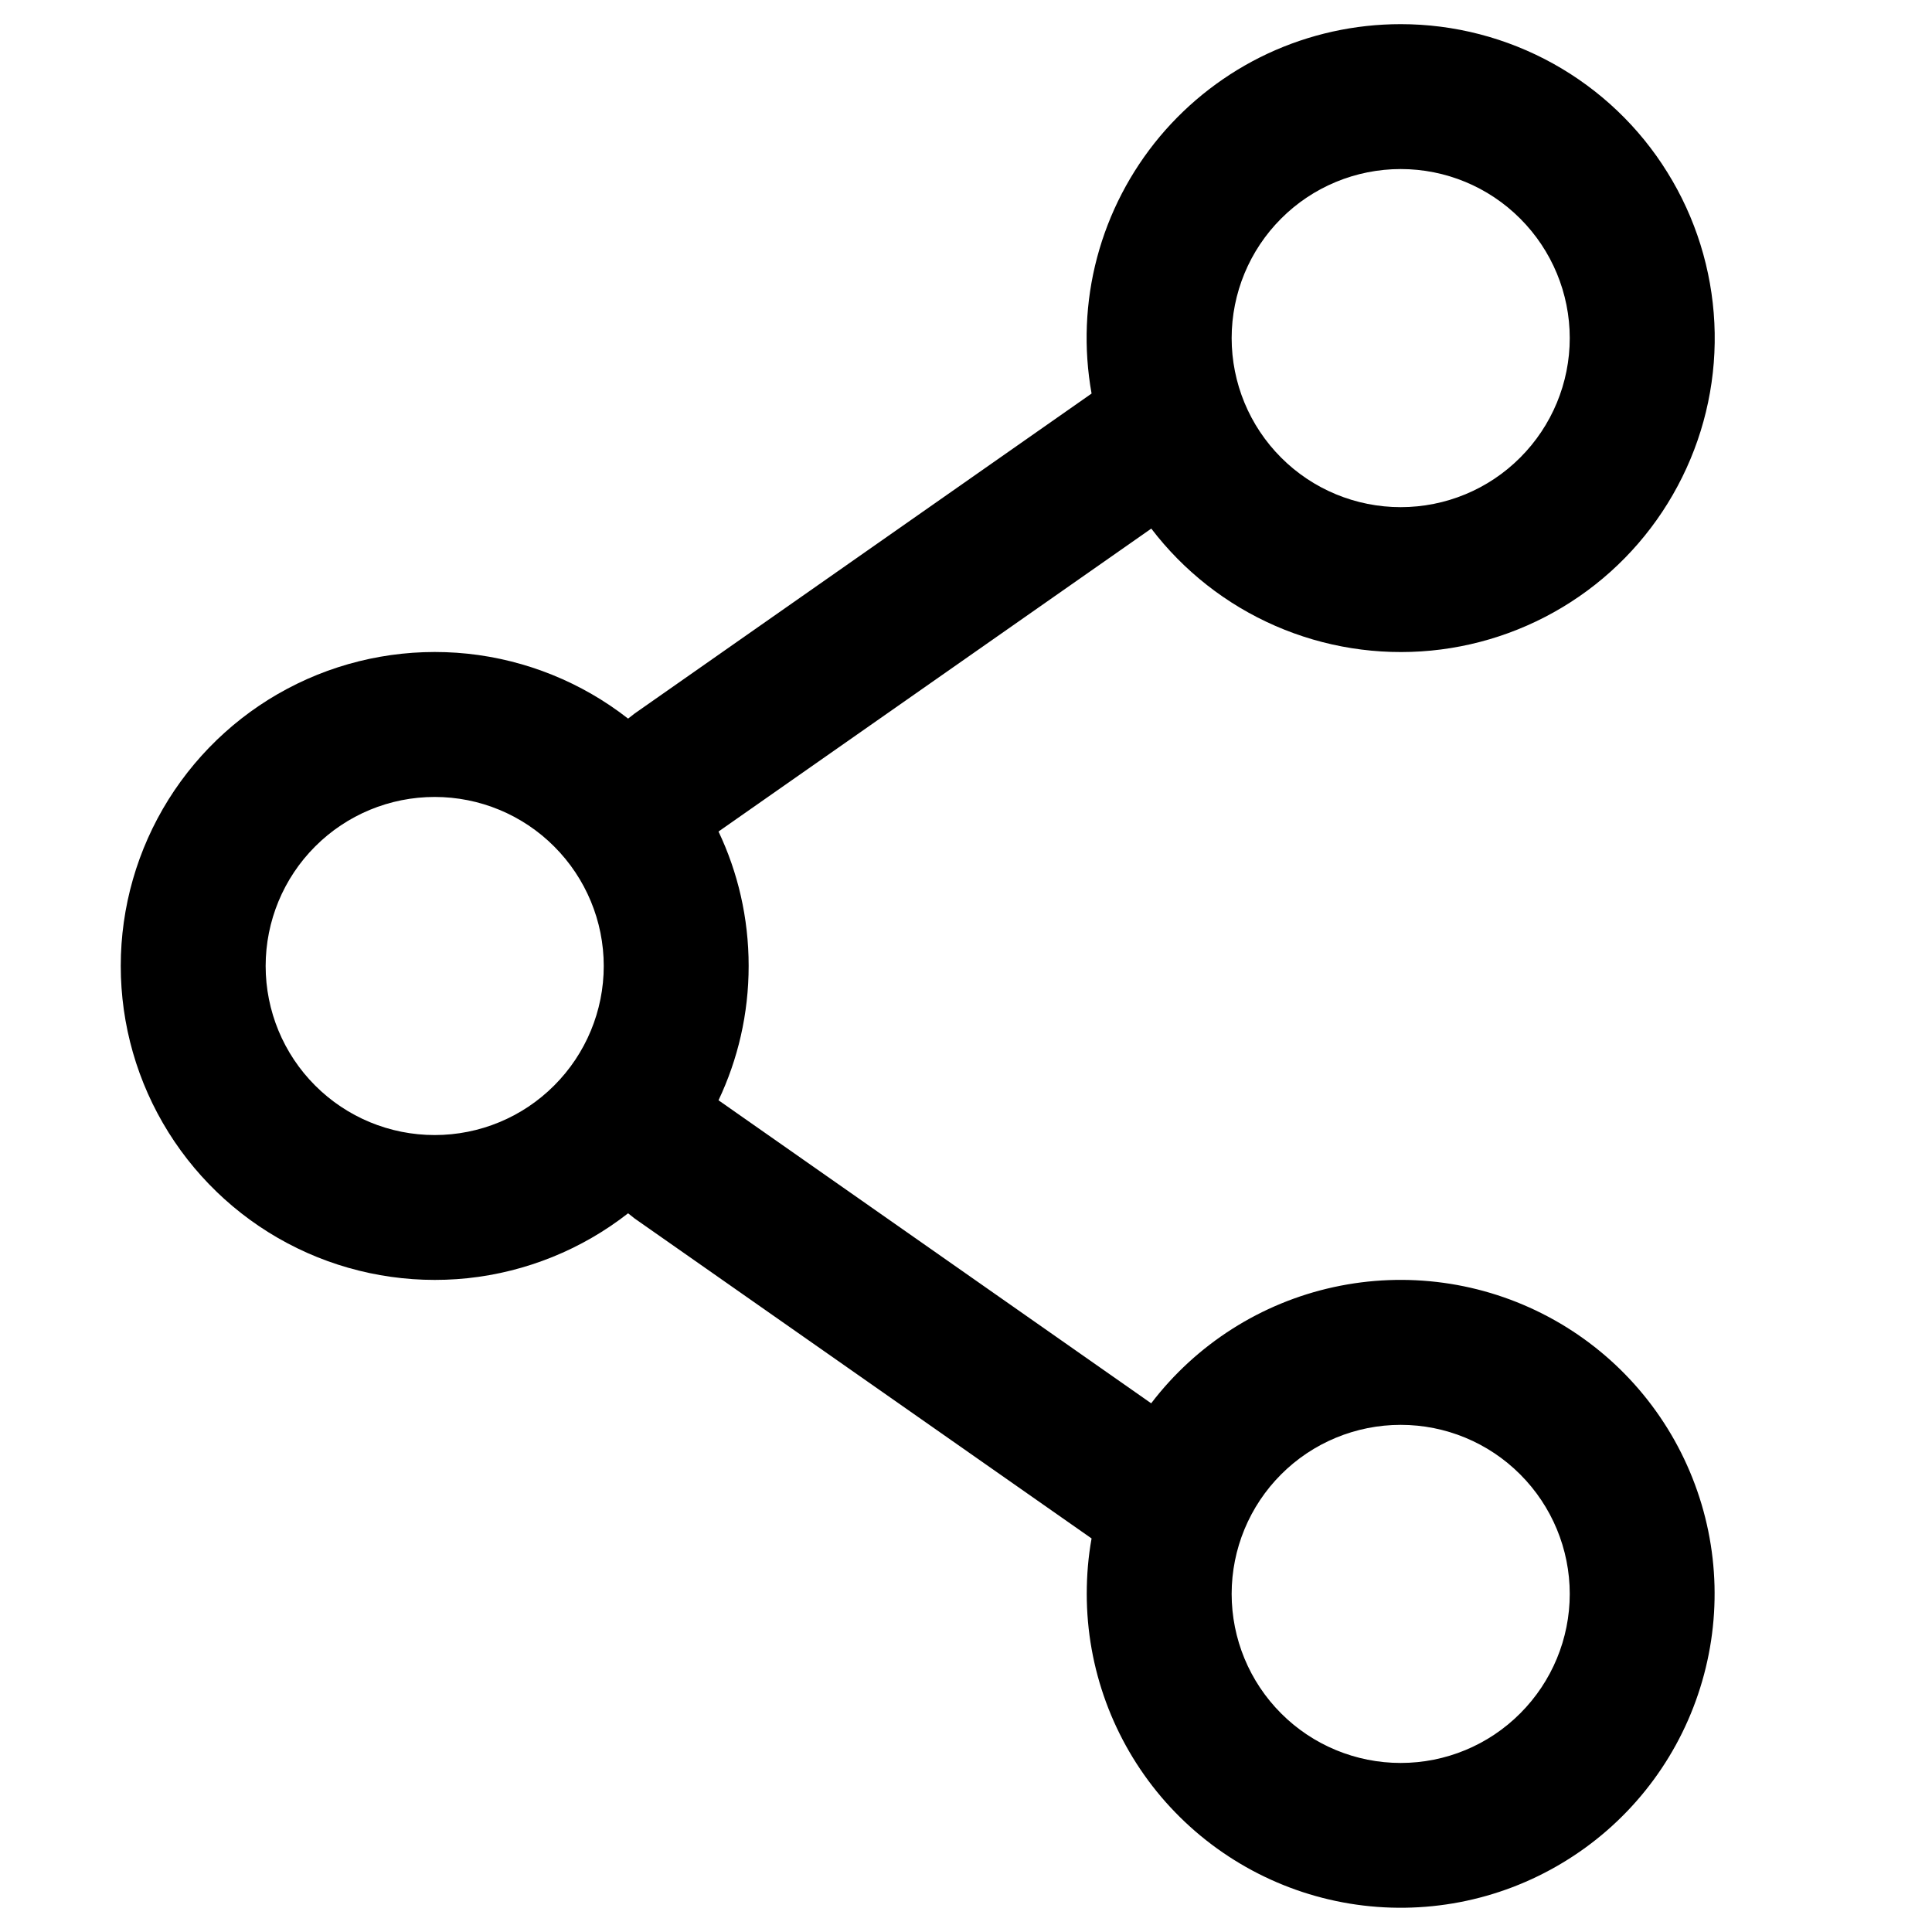 <svg width="20" height="20" viewBox="0 0 20 20" fill="none" xmlns="http://www.w3.org/2000/svg">
<g id="printer">
<path id="Vector" fill-rule="evenodd" clip-rule="evenodd" d="M14.5 0.25C14.024 0.25 13.554 0.354 13.123 0.555C12.693 0.756 12.311 1.05 12.006 1.414C11.701 1.779 11.479 2.206 11.357 2.666C11.235 3.125 11.216 3.606 11.3 4.074L6.57 7.386L6.502 7.439C6.022 7.064 5.446 6.831 4.84 6.767C4.235 6.704 3.623 6.811 3.076 7.078C2.528 7.345 2.067 7.761 1.744 8.277C1.421 8.794 1.25 9.39 1.25 9.999C1.25 10.609 1.421 11.205 1.744 11.722C2.067 12.238 2.528 12.654 3.076 12.921C3.623 13.188 4.235 13.295 4.84 13.232C5.446 13.168 6.022 12.935 6.502 12.56L6.57 12.614L11.3 15.926C11.266 16.113 11.25 16.304 11.25 16.5C11.25 17.27 11.524 18.016 12.022 18.603C12.521 19.19 13.212 19.581 13.972 19.706C14.733 19.831 15.513 19.682 16.173 19.285C16.834 18.889 17.332 18.27 17.578 17.54C17.825 16.81 17.805 16.017 17.52 15.3C17.236 14.584 16.707 13.992 16.026 13.63C15.346 13.268 14.56 13.16 13.807 13.324C13.054 13.488 12.384 13.915 11.917 14.527L7.438 11.39C7.638 10.968 7.75 10.497 7.75 9.999C7.75 9.501 7.638 9.029 7.438 8.608L11.918 5.472C12.253 5.911 12.695 6.258 13.202 6.479C13.709 6.7 14.263 6.788 14.814 6.735C15.364 6.682 15.892 6.489 16.347 6.175C16.802 5.861 17.169 5.436 17.414 4.94C17.659 4.445 17.774 3.895 17.747 3.343C17.72 2.791 17.553 2.254 17.261 1.785C16.97 1.315 16.563 0.928 16.079 0.659C15.596 0.391 15.053 0.25 14.5 0.25ZM12.75 3.5C12.75 3.036 12.934 2.591 13.262 2.263C13.59 1.934 14.036 1.75 14.5 1.75C14.964 1.75 15.409 1.934 15.737 2.263C16.065 2.591 16.25 3.036 16.25 3.5C16.25 3.964 16.065 4.409 15.737 4.737C15.409 5.066 14.964 5.25 14.5 5.25C14.036 5.25 13.59 5.066 13.262 4.737C12.934 4.409 12.75 3.964 12.75 3.5ZM4.5 8.25C4.035 8.25 3.59 8.434 3.262 8.763C2.934 9.091 2.75 9.536 2.75 10C2.75 10.464 2.934 10.909 3.262 11.237C3.59 11.566 4.035 11.75 4.5 11.75C4.964 11.75 5.409 11.566 5.737 11.237C6.065 10.909 6.25 10.464 6.25 10C6.25 9.536 6.065 9.091 5.737 8.763C5.409 8.434 4.964 8.25 4.5 8.25ZM14.5 14.75C14.036 14.75 13.59 14.934 13.262 15.263C12.934 15.591 12.75 16.036 12.75 16.5C12.75 16.964 12.934 17.409 13.262 17.737C13.59 18.066 14.036 18.25 14.5 18.25C14.964 18.25 15.409 18.066 15.737 17.737C16.065 17.409 16.25 16.964 16.25 16.5C16.25 16.036 16.065 15.591 15.737 15.263C15.409 14.934 14.964 14.75 14.5 14.75Z" fill="black"/>
</g>
</svg>
